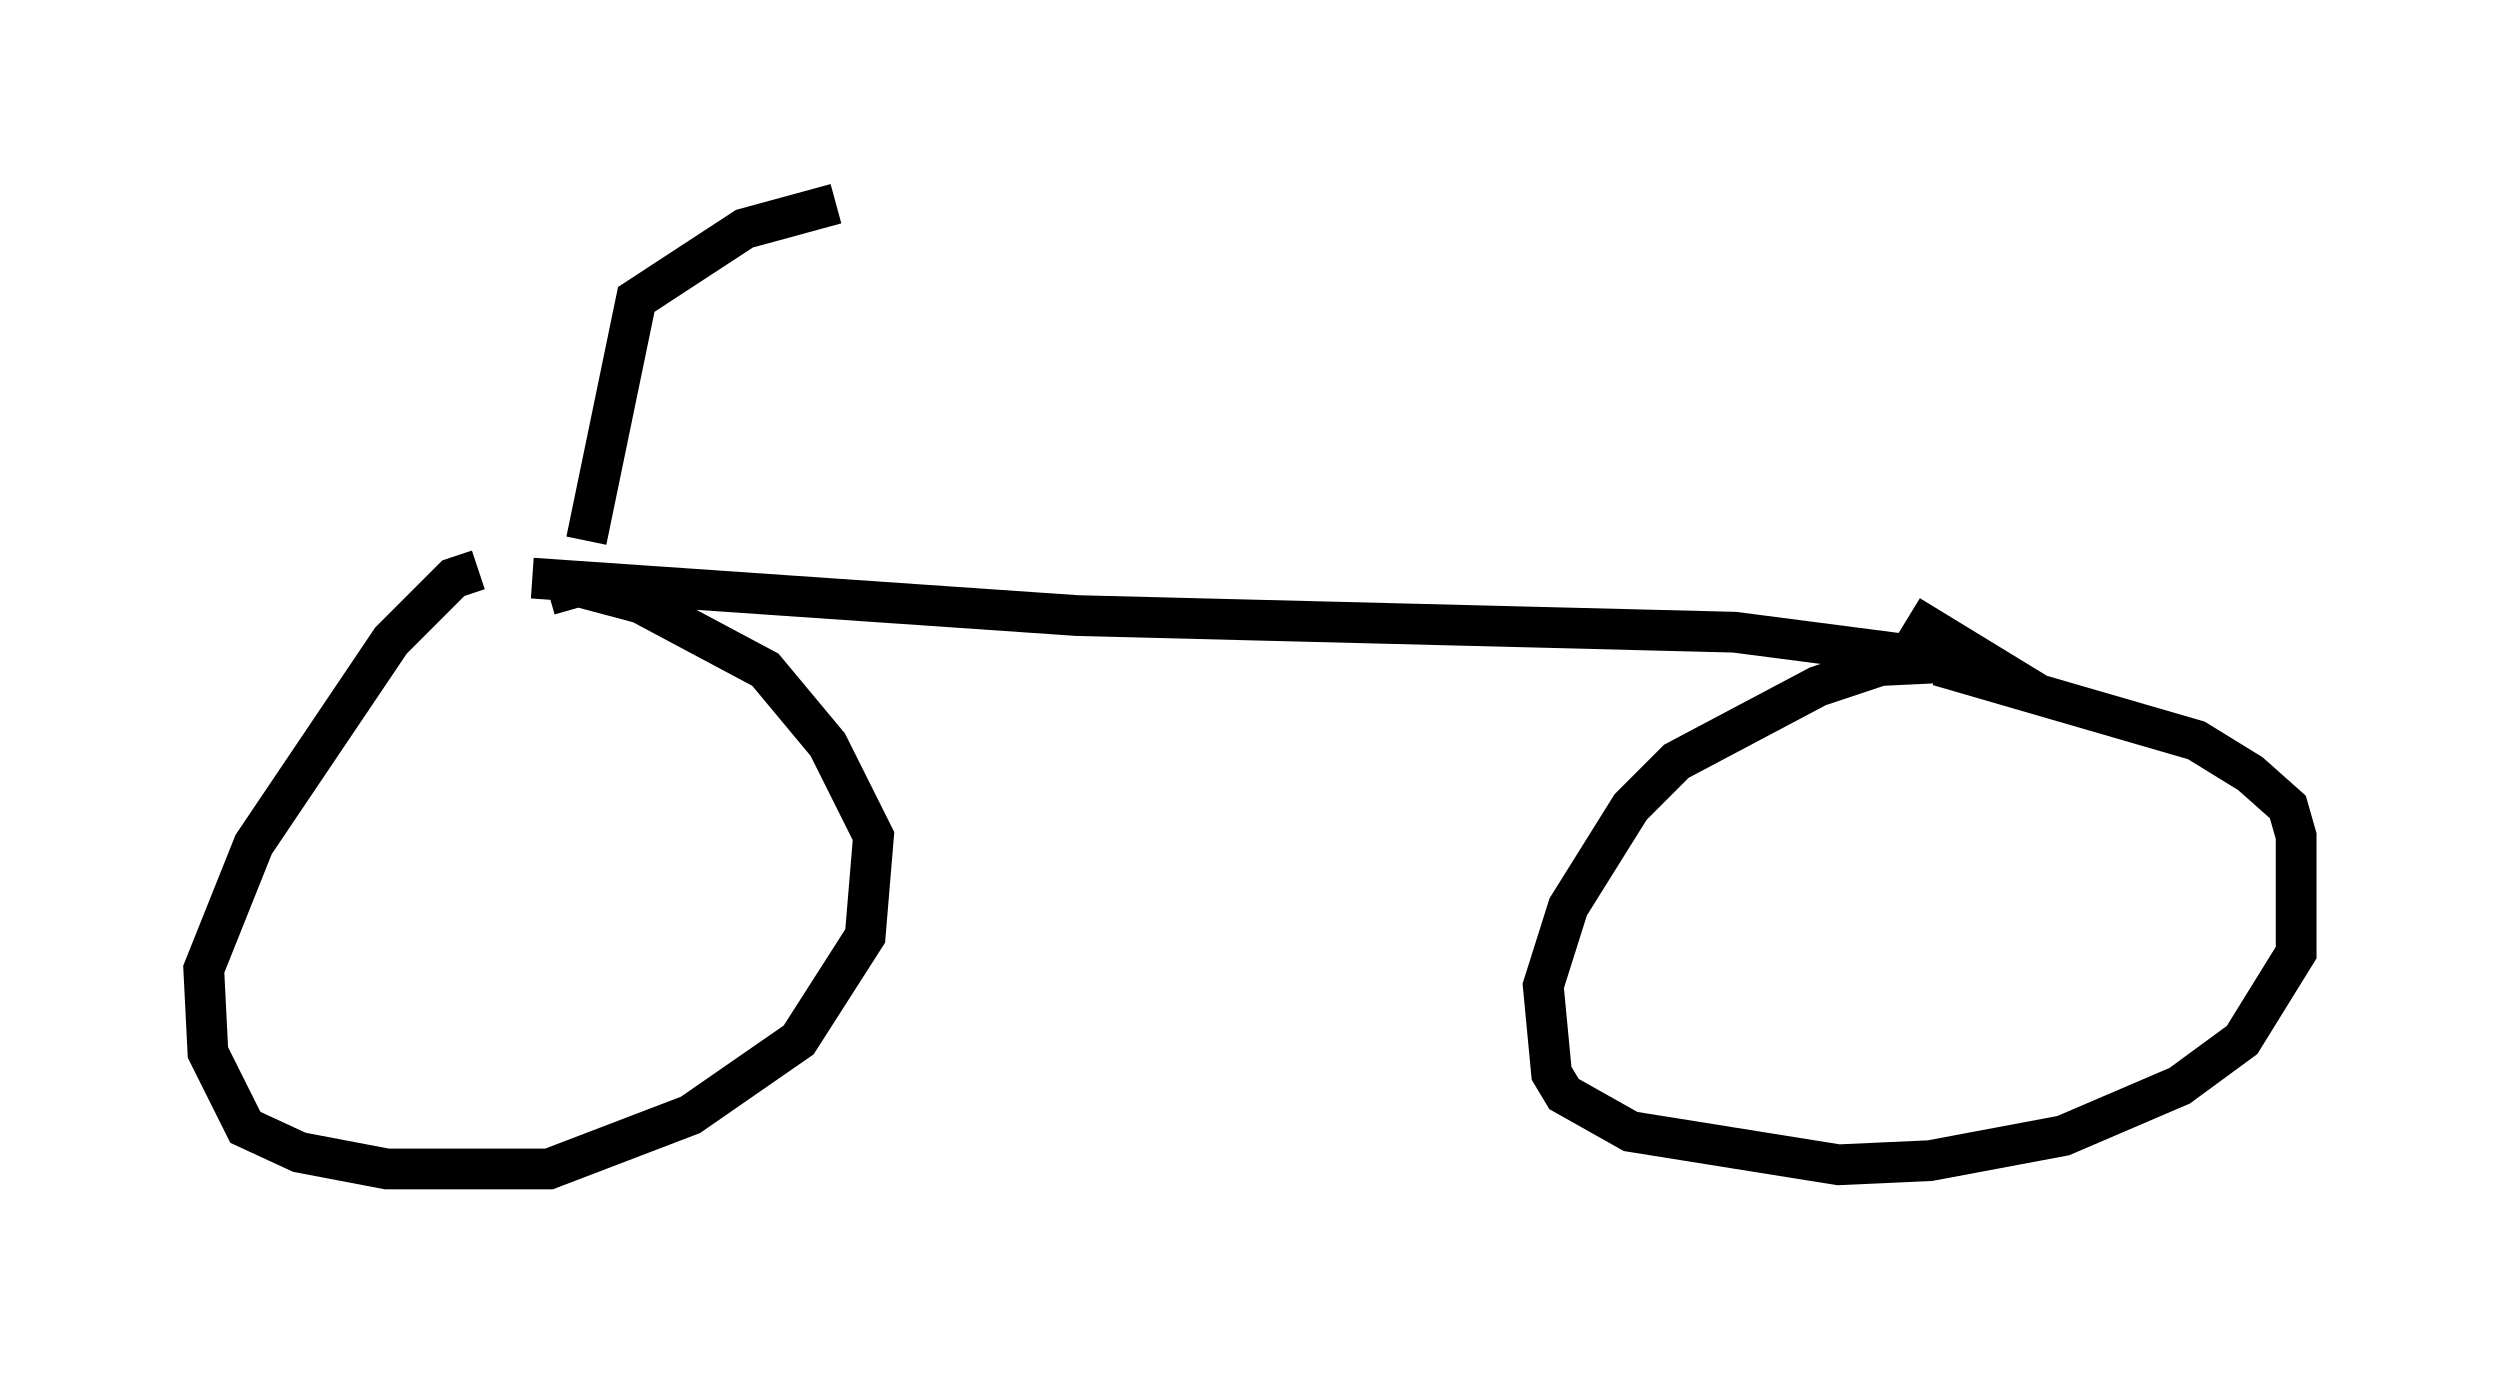 <?xml version="1.0" encoding="utf-8" ?>
<svg baseProfile="full" height="33.684" version="1.1" width="61.348" xmlns="http://www.w3.org/2000/svg" xmlns:ev="http://www.w3.org/2001/xml-events" xmlns:xlink="http://www.w3.org/1999/xlink"><defs /><rect fill="white" height="33.684" width="61.348" x="0" y="0" /><path d="M12.146, 14.494 m-0.408, -0.51 l-0.613, 0.204 -1.531, 1.531 l-3.369, 5.002 -1.225, 3.063 l0.102, 2.042 0.919, 1.838 l1.327, 0.613 2.144, 0.408 l3.981, 0.0 3.471, -1.327 l2.654, -1.838 1.633, -2.552 l0.204, -2.45 -1.123, -2.246 l-1.531, -1.838 -3.063, -1.633 l-1.531, -0.408 -0.715, 0.204 m34.811, 1.633 l-2.144, 0.102 -1.531, 0.51 l-3.471, 1.838 -1.123, 1.123 l-1.531, 2.45 -0.613, 1.94 l0.204, 2.144 0.306, 0.51 l1.633, 0.919 5.104, 0.817 l2.246, -0.102 3.267, -0.613 l2.858, -1.225 1.531, -1.123 l1.327, -2.144 0.0, -2.858 l-0.204, -0.715 -0.919, -0.817 l-1.327, -0.817 -6.329, -1.838 m-34.505, -2.144 l13.373, 0.919 16.129, 0.408 l5.513, 0.715 0.613, 0.0 l-1.838, -1.123 m-32.463, -1.838 l1.225, -5.921 2.654, -1.735 l2.246, -0.613 " fill="none" stroke="black" stroke-width="1" /></svg>
